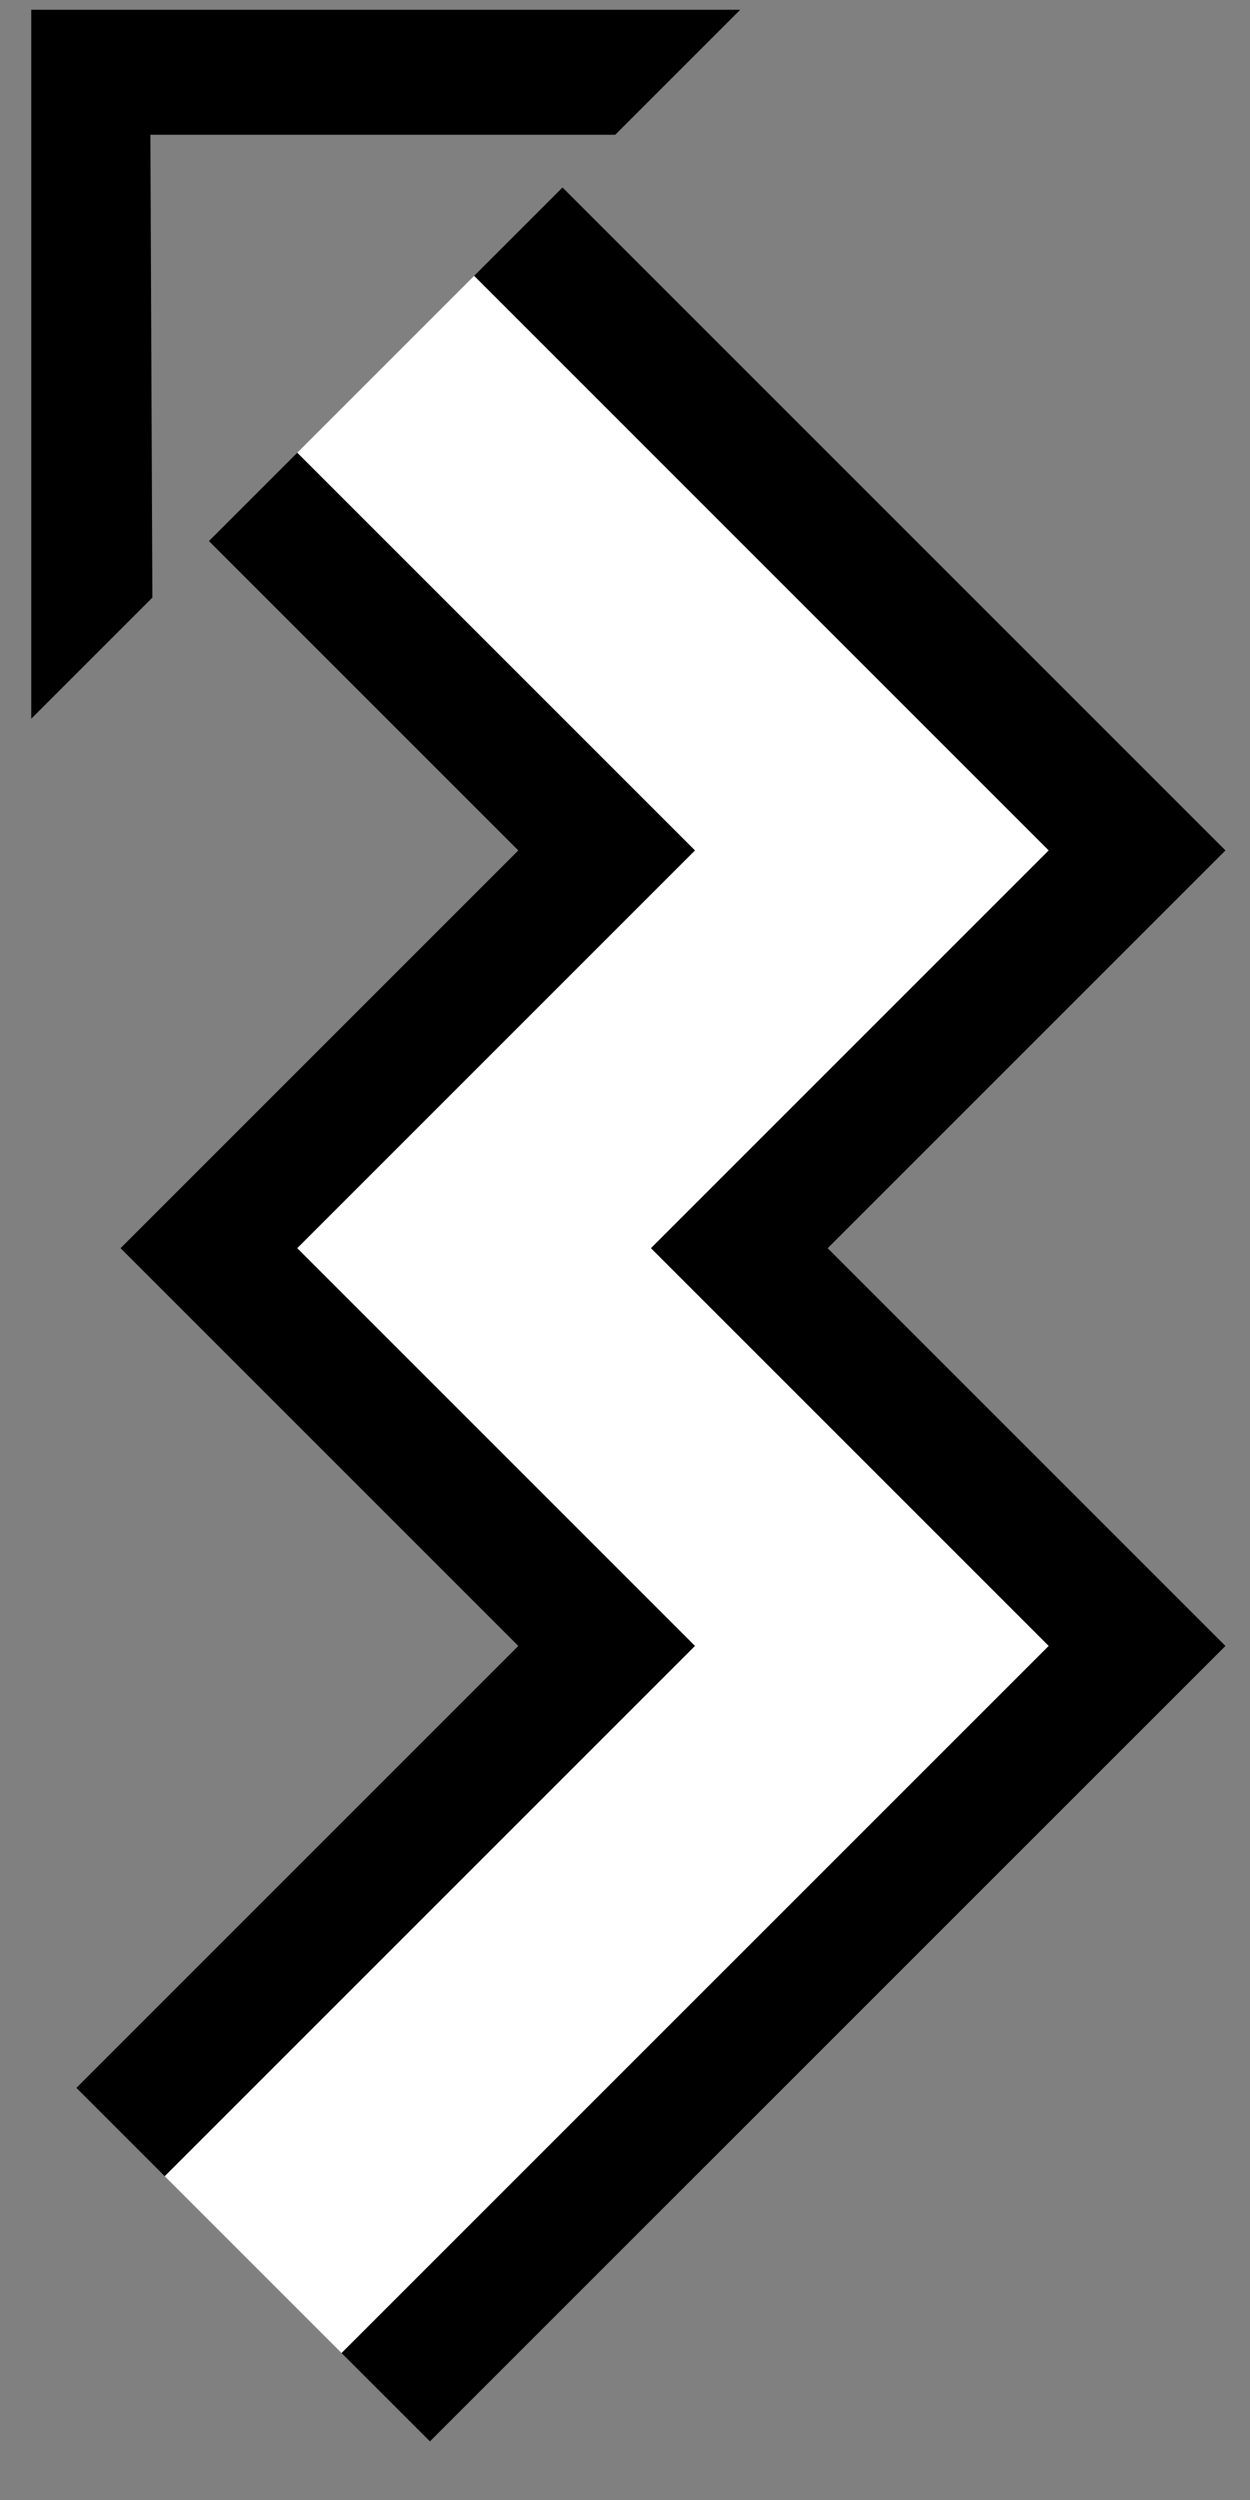 <?xml version="1.0" encoding="UTF-8" standalone="no"?>
<svg
   xmlns:dc="http://purl.org/dc/elements/1.1/"
   xmlns:cc="http://creativecommons.org/ns#"
   xmlns:rdf="http://www.w3.org/1999/02/22-rdf-syntax-ns#"
   xmlns:svg="http://www.w3.org/2000/svg"
   xmlns="http://www.w3.org/2000/svg"
   xmlns:sodipodi="http://sodipodi.sourceforge.net/DTD/sodipodi-0.dtd"
   xmlns:inkscape="http://www.inkscape.org/namespaces/inkscape"
   version="1.0"
   width="20"
   height="40"
   id="svg2"
   inkscape:version="0.47 r22583"
   sodipodi:docname="02-03-001-02-03-01.svg">
  <rect width="100%" height="100%" fill="#808080" stroke="none"/>
  <defs
     id="defs16">
    <inkscape:perspective
       sodipodi:type="inkscape:persp3d"
       inkscape:vp_x="0 : 23 : 1"
       inkscape:vp_y="0 : 1000 : 0"
       inkscape:vp_z="36 : 23 : 1"
       inkscape:persp3d-origin="18 : 15.333333 : 1"
       id="perspective18" />
  </defs>
  <sodipodi:namedview
     pagecolor="#ffffff"
     bordercolor="#666666"
     borderopacity="1"
     objecttolerance="10"
     gridtolerance="10"
     guidetolerance="10"
     inkscape:pageopacity="0"
     inkscape:pageshadow="2"
     inkscape:window-width="964"
     inkscape:window-height="721"
     id="namedview14"
     showgrid="true"
     inkscape:zoom="11.79"
     inkscape:cx="8.6427659"
     inkscape:cy="20.011887"
     inkscape:window-x="365"
     inkscape:window-y="0"
     inkscape:window-maximized="0"
     inkscape:current-layer="svg2"
     showborder="true">
    <inkscape:grid
       type="xygrid"
       id="grid2824"
       empspacing="5"
       visible="true"
       enabled="true"
       snapvisiblegridlinesonly="true" />
  </sodipodi:namedview>
  <path
     style="fill:#000000"
     d="M 0.5,0.156 0.5,11.5 2.438,9.562 2.406,2.156 l 7.438,0 2,-2 -11.344,0 z"
     id="path2818" />
  <path
     style="fill:#000000;fill-opacity:1;stroke:none"
     d="M 4.757,7.243 3.343,8.657 8.293,13.607 1.929,19.971 8.293,26.335 1.222,33.406 2.636,34.82 11.121,26.335 4.757,19.971 11.121,13.607 4.757,7.243 z"
     id="path2831" />
  <path
     id="path2833"
     d="m 9,3 -1.414,1.414 9.192,9.192 -6.364,6.364 6.364,6.364 L 5.464,37.648 6.879,39.062 19.607,26.335 13.243,19.971 19.607,13.607 9,3 z"
     style="fill:#000000;fill-opacity:1;stroke:none" />
  <path
     style="fill:#ffffff;fill-opacity:1;stroke:none"
     d="M 7.586,4.414 4.757,7.243 11.121,13.607 4.757,19.971 11.121,26.335 2.636,34.82 5.464,37.648 16.778,26.335 10.414,19.971 16.778,13.607 7.586,4.414 z"
     id="rect2821" />
</svg>
